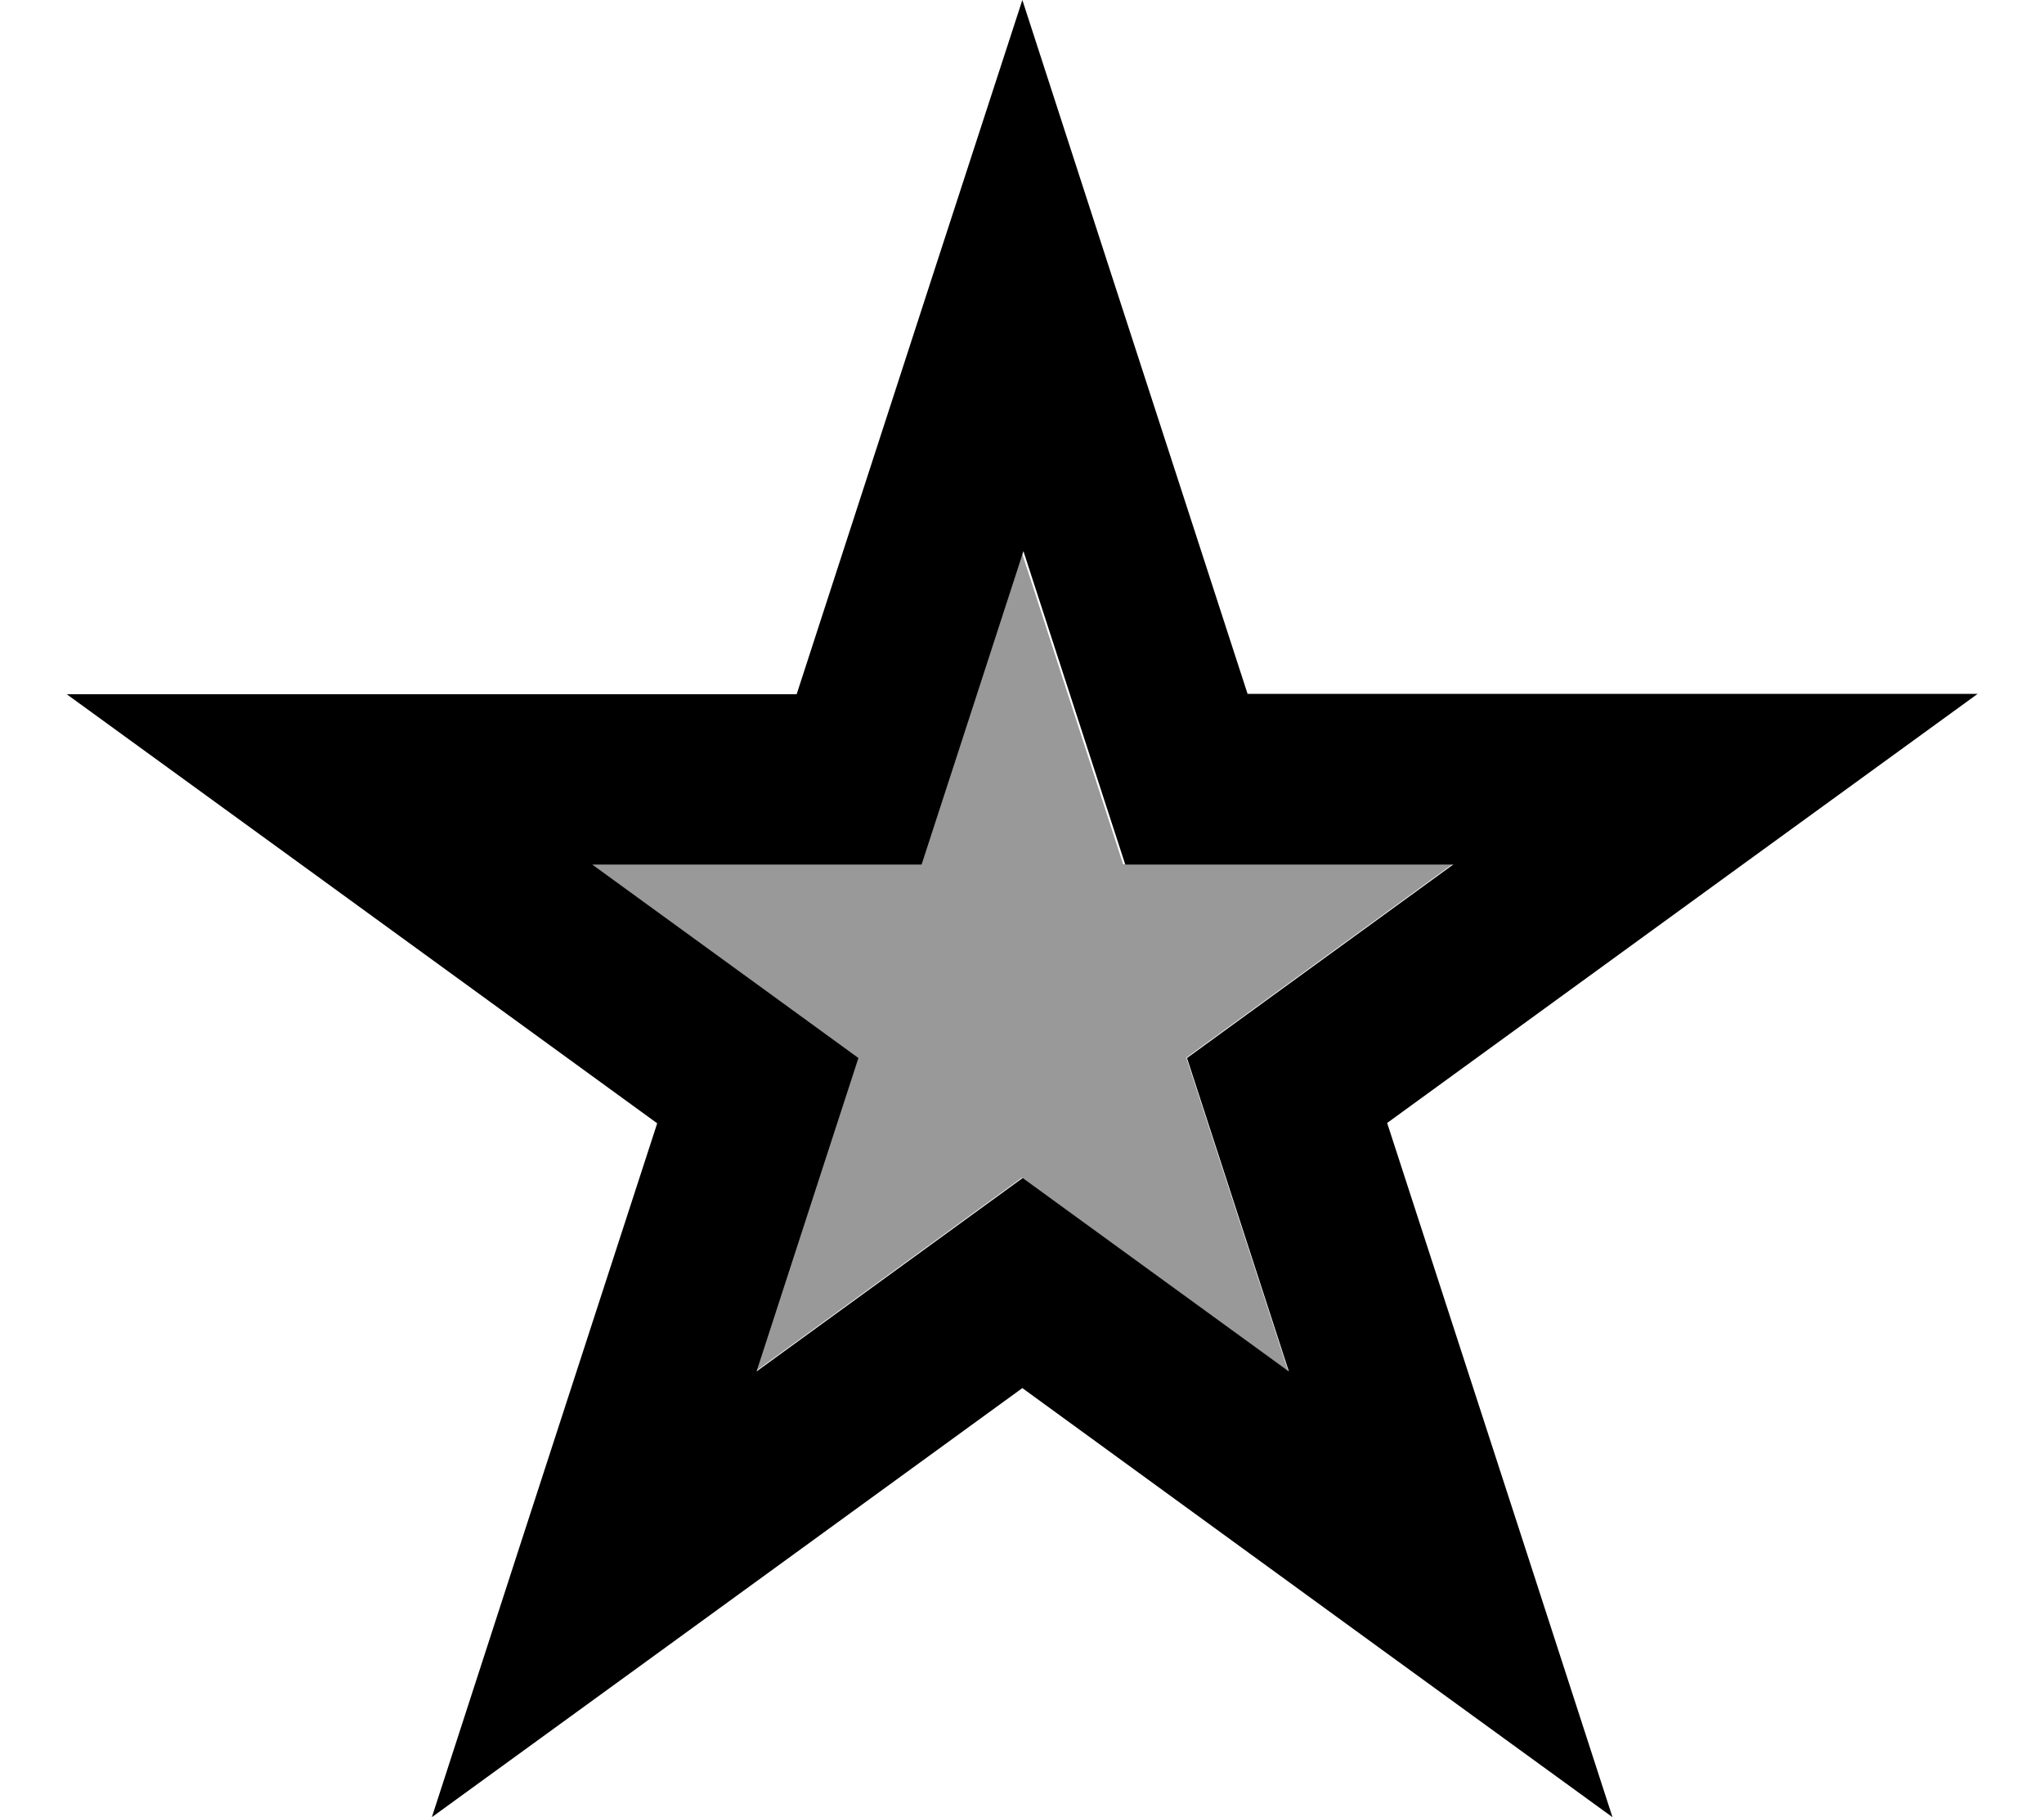 <svg fill="currentColor" xmlns="http://www.w3.org/2000/svg" viewBox="0 0 576 512"><!--! Font Awesome Pro 6.7.2 by @fontawesome - https://fontawesome.com License - https://fontawesome.com/license (Commercial License) Copyright 2024 Fonticons, Inc. --><defs><style>.fa-secondary{opacity:.4}</style></defs><path class="fa-secondary" d="M166.6 243.6l46.8 34 28.2 20.5-10.8 33.2L213 386.3l46.8-34 28.2-20.5 28.2 20.5 46.8 34-17.9-55.1-10.8-33.2 28.2-20.5 46.8-34-57.9 0-34.9 0-10.8-33.2-17.9-55.1-17.9 55.1-10.8 33.2-34.9 0-57.9 0z"/><path class="fa-primary" d="M351.6 195.6L313.3 77.7 288.1 0 262.8 77.7 224.5 195.6l-124 0-81.7 0 66.1 48 100.3 72.9L146.9 434.3 121.7 512l66.1-48 100.3-72.9L388.3 464l66.1 48-25.2-77.7L390.9 316.4l100.3-72.9 66.1-48-81.7 0-124 0zm57.9 48l-46.8 34-28.2 20.5 10.8 33.2 17.9 55.1-46.8-34-28.2-20.5-28.2 20.5-46.8 34 17.9-55.1 10.8-33.2-28.2-20.5-46.8-34 57.9 0 34.9 0 10.8-33.2 17.9-55.1 17.9 55.1 10.8 33.2 34.9 0 57.9 0z"/></svg>